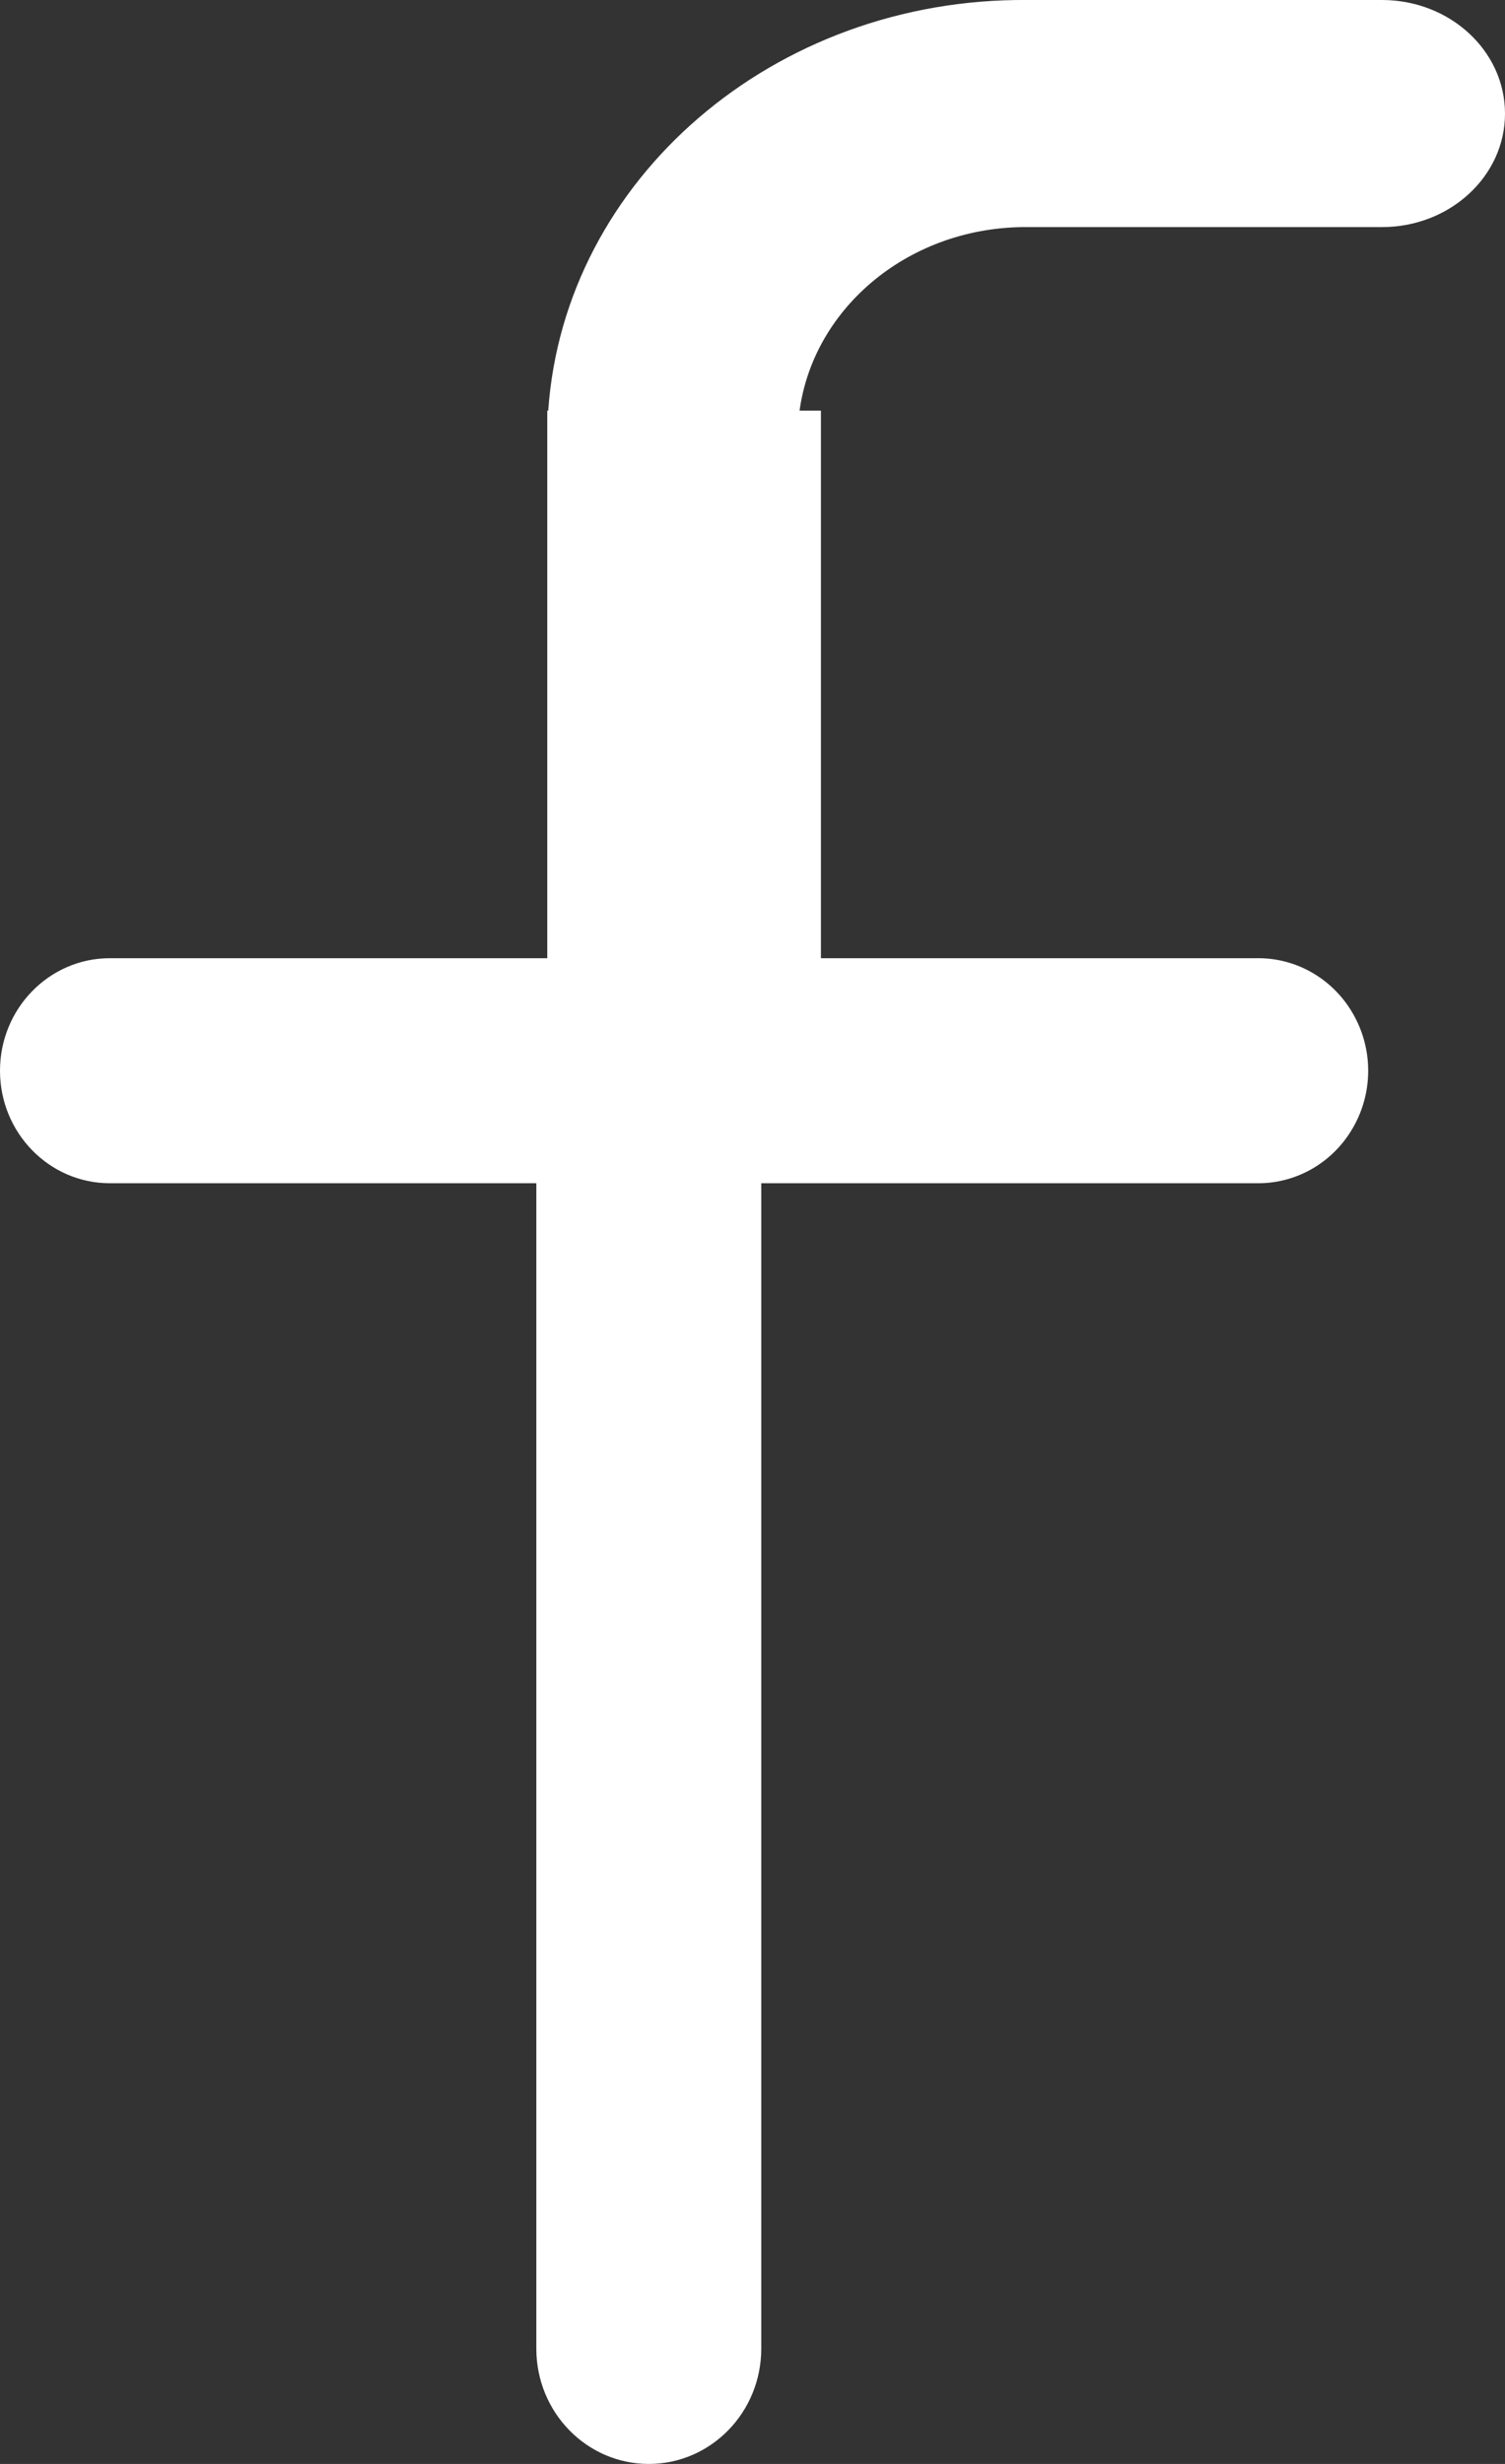 <?xml version="1.0" encoding="UTF-8"?>
<svg width="11px" height="18px" viewBox="0 0 11 18" version="1.1" xmlns="http://www.w3.org/2000/svg" xmlns:xlink="http://www.w3.org/1999/xlink">
    <rect x="0" y="0" width="11" height="18" fill="#333333" stroke="none"/>
    <!-- Generator: Sketch 48.1 (47250) - http://www.bohemiancoding.com/sketch -->
    <title>fb_icn</title>
    <desc>Created with Sketch.</desc>
    <defs></defs>
    <g id="Extra-large-+--1920" stroke="none" stroke-width="1" fill="none" fill-rule="evenodd" transform="translate(-1882, -3187)">
        <g id="desktop" transform="translate(-17, 0)" fill="#FFFFFF">
            <g id="screen-03" transform="translate(0, 2009)">
                <g id="footer" transform="translate(201, 1176)">
                    <g id="social-icns" transform="translate(1593, 0)">
                        <path d="M110.844,5 L111,5 L111,9 L114.197,9 C114.484,9 114.749,9.157 114.892,9.411 C115.036,9.665 115.036,9.979 114.892,10.233 C114.749,10.487 114.484,10.644 114.197,10.644 L110.564,10.644 L110.564,19.158 C110.564,19.623 110.196,20 109.742,20 C109.288,20 108.92,19.623 108.92,19.158 L108.92,10.644 L105.803,10.644 C105.36,10.644 105,10.276 105,9.822 C105,9.368 105.36,9 105.803,9 L109,9 L109,5 L109.007,5 C109.124,3.311 110.655,1.984 112.511,2 L115.101,2 C115.597,2 116,2.371 116,2.83 C116,3.288 115.597,3.659 115.101,3.659 L112.511,3.659 C111.658,3.652 110.949,4.237 110.844,5 Z" id="fb_icn"></path>
                    </g>
                </g>
            </g>
        </g>
    </g>
</svg>